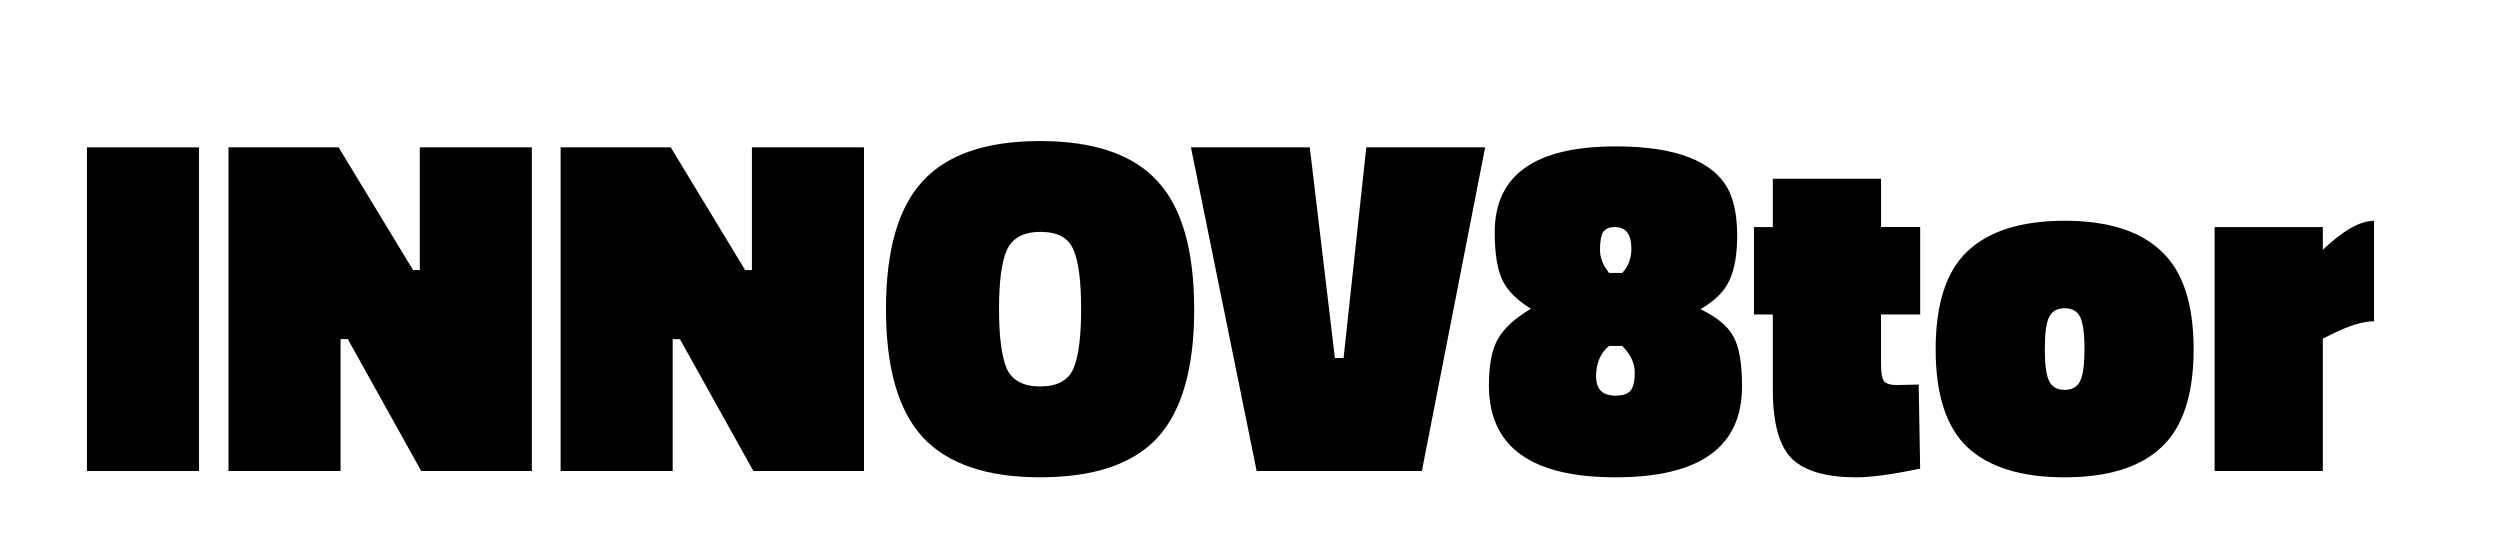 <?xml version="1.0" encoding="UTF-8" standalone="no"?>
<svg
   xmlns:dc="http://purl.org/dc/elements/1.1/"
   xmlns:cc="http://creativecommons.org/ns#"
   xmlns:rdf="http://www.w3.org/1999/02/22-rdf-syntax-ns#"
   xmlns:svg="http://www.w3.org/2000/svg"
   xmlns="http://www.w3.org/2000/svg"
   xmlns:sodipodi="http://sodipodi.sourceforge.net/DTD/sodipodi-0.dtd"
   xmlns:inkscape="http://www.inkscape.org/namespaces/inkscape"
   width="69"
   height="15"
   version="1.1"
   id="svg6"
   sodipodi:docname="progressive-black.svg"
   style="fill:none"
   inkscape:version="0.92.4 (5da689c313, 2019-01-14)">
  <defs
     id="defs10" />
  <sodipodi:namedview
     pagecolor="#ffffff"
     bordercolor="#666666"
     borderopacity="1"
     objecttolerance="10"
     gridtolerance="10"
     guidetolerance="10"
     inkscape:pageopacity="0"
     inkscape:pageshadow="2"
     inkscape:window-width="2554"
     inkscape:window-height="1434"
     id="namedview8"
     showgrid="true"
     inkscape:snap-text-baseline="true"
     fit-margin-top="0"
     fit-margin-left="0"
     fit-margin-right="0"
     fit-margin-bottom="0"
     inkscape:zoom="10.459016"
     inkscape:cx="55.12855"
     inkscape:cy="8.4232119"
     inkscape:window-x="0"
     inkscape:window-y="0"
     inkscape:window-maximized="0"
     inkscape:current-layer="svg6">
    <inkscape:grid
       type="xygrid"
       id="grid826"
       originx="0"
       originy="0" />
  </sodipodi:namedview>
  <g
     aria-label="INNOV8tor"
     style="font-style:normal;font-variant:normal;font-weight:normal;font-stretch:normal;font-size:13.333px;line-height:20px;font-family:Exan;-inkscape-font-specification:Exan;font-variant-ligatures:normal;font-variant-caps:normal;font-variant-numeric:normal;text-align:start;letter-spacing:0px;word-spacing:0px;writing-mode:lr-tb;text-anchor:start;fill:#000000;fill-opacity:1;stroke:none"
     id="text824">
    <path
       d="M 2.4,13 V 4.067 H 5.493 V 13 Z"
       style="font-style:normal;font-variant:normal;font-weight:900;font-stretch:normal;font-family:'Titillium Web';-inkscape-font-specification:'Titillium Web Heavy'"
       id="path830" />
    <path
       d="M 6.306,13 V 4.067 H 9.346 L 11.4,7.453 H 11.586 V 4.067 h 3.093 V 13 H 11.626 L 9.6,9.36 H 9.4 V 13 Z"
       style="font-style:normal;font-variant:normal;font-weight:900;font-stretch:normal;font-family:'Titillium Web';-inkscape-font-specification:'Titillium Web Heavy'"
       id="path832" />
    <path
       d="M 15.473,13 V 4.067 h 3.04 l 2.053,3.387 h 0.187 V 4.067 h 3.093 V 13 H 20.793 L 18.766,9.36 h -0.2 V 13 Z"
       style="font-style:normal;font-variant:normal;font-weight:900;font-stretch:normal;font-family:'Titillium Web';-inkscape-font-specification:'Titillium Web Heavy'"
       id="path834" />
    <path
       d="m 27.573,8.533 q 0,1.133 0.213,1.64 0.227,0.493 0.92,0.493 0.707,0 0.92,-0.493 0.213,-0.493 0.213,-1.64 0,-1.16 -0.213,-1.64 -0.2,-0.493 -0.907,-0.493 -0.707,0 -0.933,0.507 -0.213,0.493 -0.213,1.627 z m 5.387,0 q 0,2.44 -1.013,3.547 -1.013,1.093 -3.24,1.093 -2.213,0 -3.24,-1.107 Q 24.453,10.96 24.453,8.533 q 0,-2.44 1.013,-3.533 1.013,-1.107 3.24,-1.107 2.227,0 3.24,1.107 1.013,1.093 1.013,3.533 z"
       style="font-style:normal;font-variant:normal;font-weight:900;font-stretch:normal;font-family:'Titillium Web';-inkscape-font-specification:'Titillium Web Heavy'"
       id="path836" />
    <path
       d="M 40.99,4.067 39.244,13 h -4.56 L 32.87,4.067 h 3.28 l 0.693,5.813 h 0.24 l 0.627,-5.813 z"
       style="font-style:normal;font-variant:normal;font-weight:900;font-stretch:normal;font-family:'Titillium Web';-inkscape-font-specification:'Titillium Web Heavy'"
       id="path838" />
    <path
       d="m 44.586,4.04 q 2.493,0 3.12,1.2 0.24,0.48 0.24,1.267 0,0.773 -0.213,1.227 -0.2,0.453 -0.8,0.8 0.693,0.333 0.92,0.773 0.227,0.427 0.227,1.36 0,2.507 -3.493,2.507 -3.493,0 -3.493,-2.533 0,-0.867 0.253,-1.293 0.253,-0.44 0.907,-0.827 -0.573,-0.347 -0.787,-0.787 -0.213,-0.453 -0.213,-1.32 0,-2.373 3.333,-2.373 z m 0,6.88 q 0.28,0 0.4,-0.12 0.133,-0.133 0.133,-0.52 0,-0.387 -0.347,-0.733 h -0.36 q -0.36,0.293 -0.36,0.84 0,0.533 0.533,0.533 z m -0.013,-4.653 q -0.24,0 -0.333,0.147 -0.08,0.147 -0.08,0.48 0,0.333 0.253,0.64 h 0.36 q 0.253,-0.267 0.253,-0.667 0,-0.6 -0.453,-0.6 z"
       style="font-style:normal;font-variant:normal;font-weight:900;font-stretch:normal;font-family:'Titillium Web';-inkscape-font-specification:'Titillium Web Heavy'"
       id="path840" />
    <path
       d="m 51.916,8.68 v 1.387 q 0,0.333 0.08,0.453 0.093,0.107 0.36,0.107 l 0.6,-0.013 0.04,2.32 q -1.147,0.24 -1.76,0.24 -1.24,0 -1.773,-0.507 -0.533,-0.52 -0.533,-1.907 V 8.68 h -0.52 V 6.267 h 0.52 V 4.933 h 2.987 v 1.333 h 1.08 v 2.413 z"
       style="font-style:normal;font-variant:normal;font-weight:900;font-stretch:normal;font-family:'Titillium Web';-inkscape-font-specification:'Titillium Web Heavy'"
       id="path842" />
    <path
       d="m 54.304,6.933 q 0.893,-0.84 2.68,-0.84 1.787,0 2.667,0.84 0.893,0.827 0.893,2.707 0,1.88 -0.893,2.707 -0.88,0.827 -2.667,0.827 -1.787,0 -2.68,-0.827 -0.88,-0.827 -0.88,-2.707 0,-1.88 0.88,-2.707 z M 56.557,10.52 q 0.12,0.24 0.427,0.24 0.307,0 0.427,-0.24 0.12,-0.24 0.12,-0.88 0,-0.653 -0.12,-0.893 -0.12,-0.24 -0.427,-0.24 -0.307,0 -0.427,0.24 -0.12,0.24 -0.12,0.893 0,0.64 0.12,0.88 z"
       style="font-style:normal;font-variant:normal;font-weight:900;font-stretch:normal;font-family:'Titillium Web';-inkscape-font-specification:'Titillium Web Heavy'"
       id="path844" />
    <path
       d="M 64.11,13 H 61.123 V 6.267 H 64.11 v 0.627 q 0.84,-0.8 1.413,-0.8 v 2.773 q -0.453,0 -1.173,0.36 l -0.24,0.12 z"
       style="font-style:normal;font-variant:normal;font-weight:900;font-stretch:normal;font-family:'Titillium Web';-inkscape-font-specification:'Titillium Web Heavy'"
       id="path846" />
  </g>
</svg>
